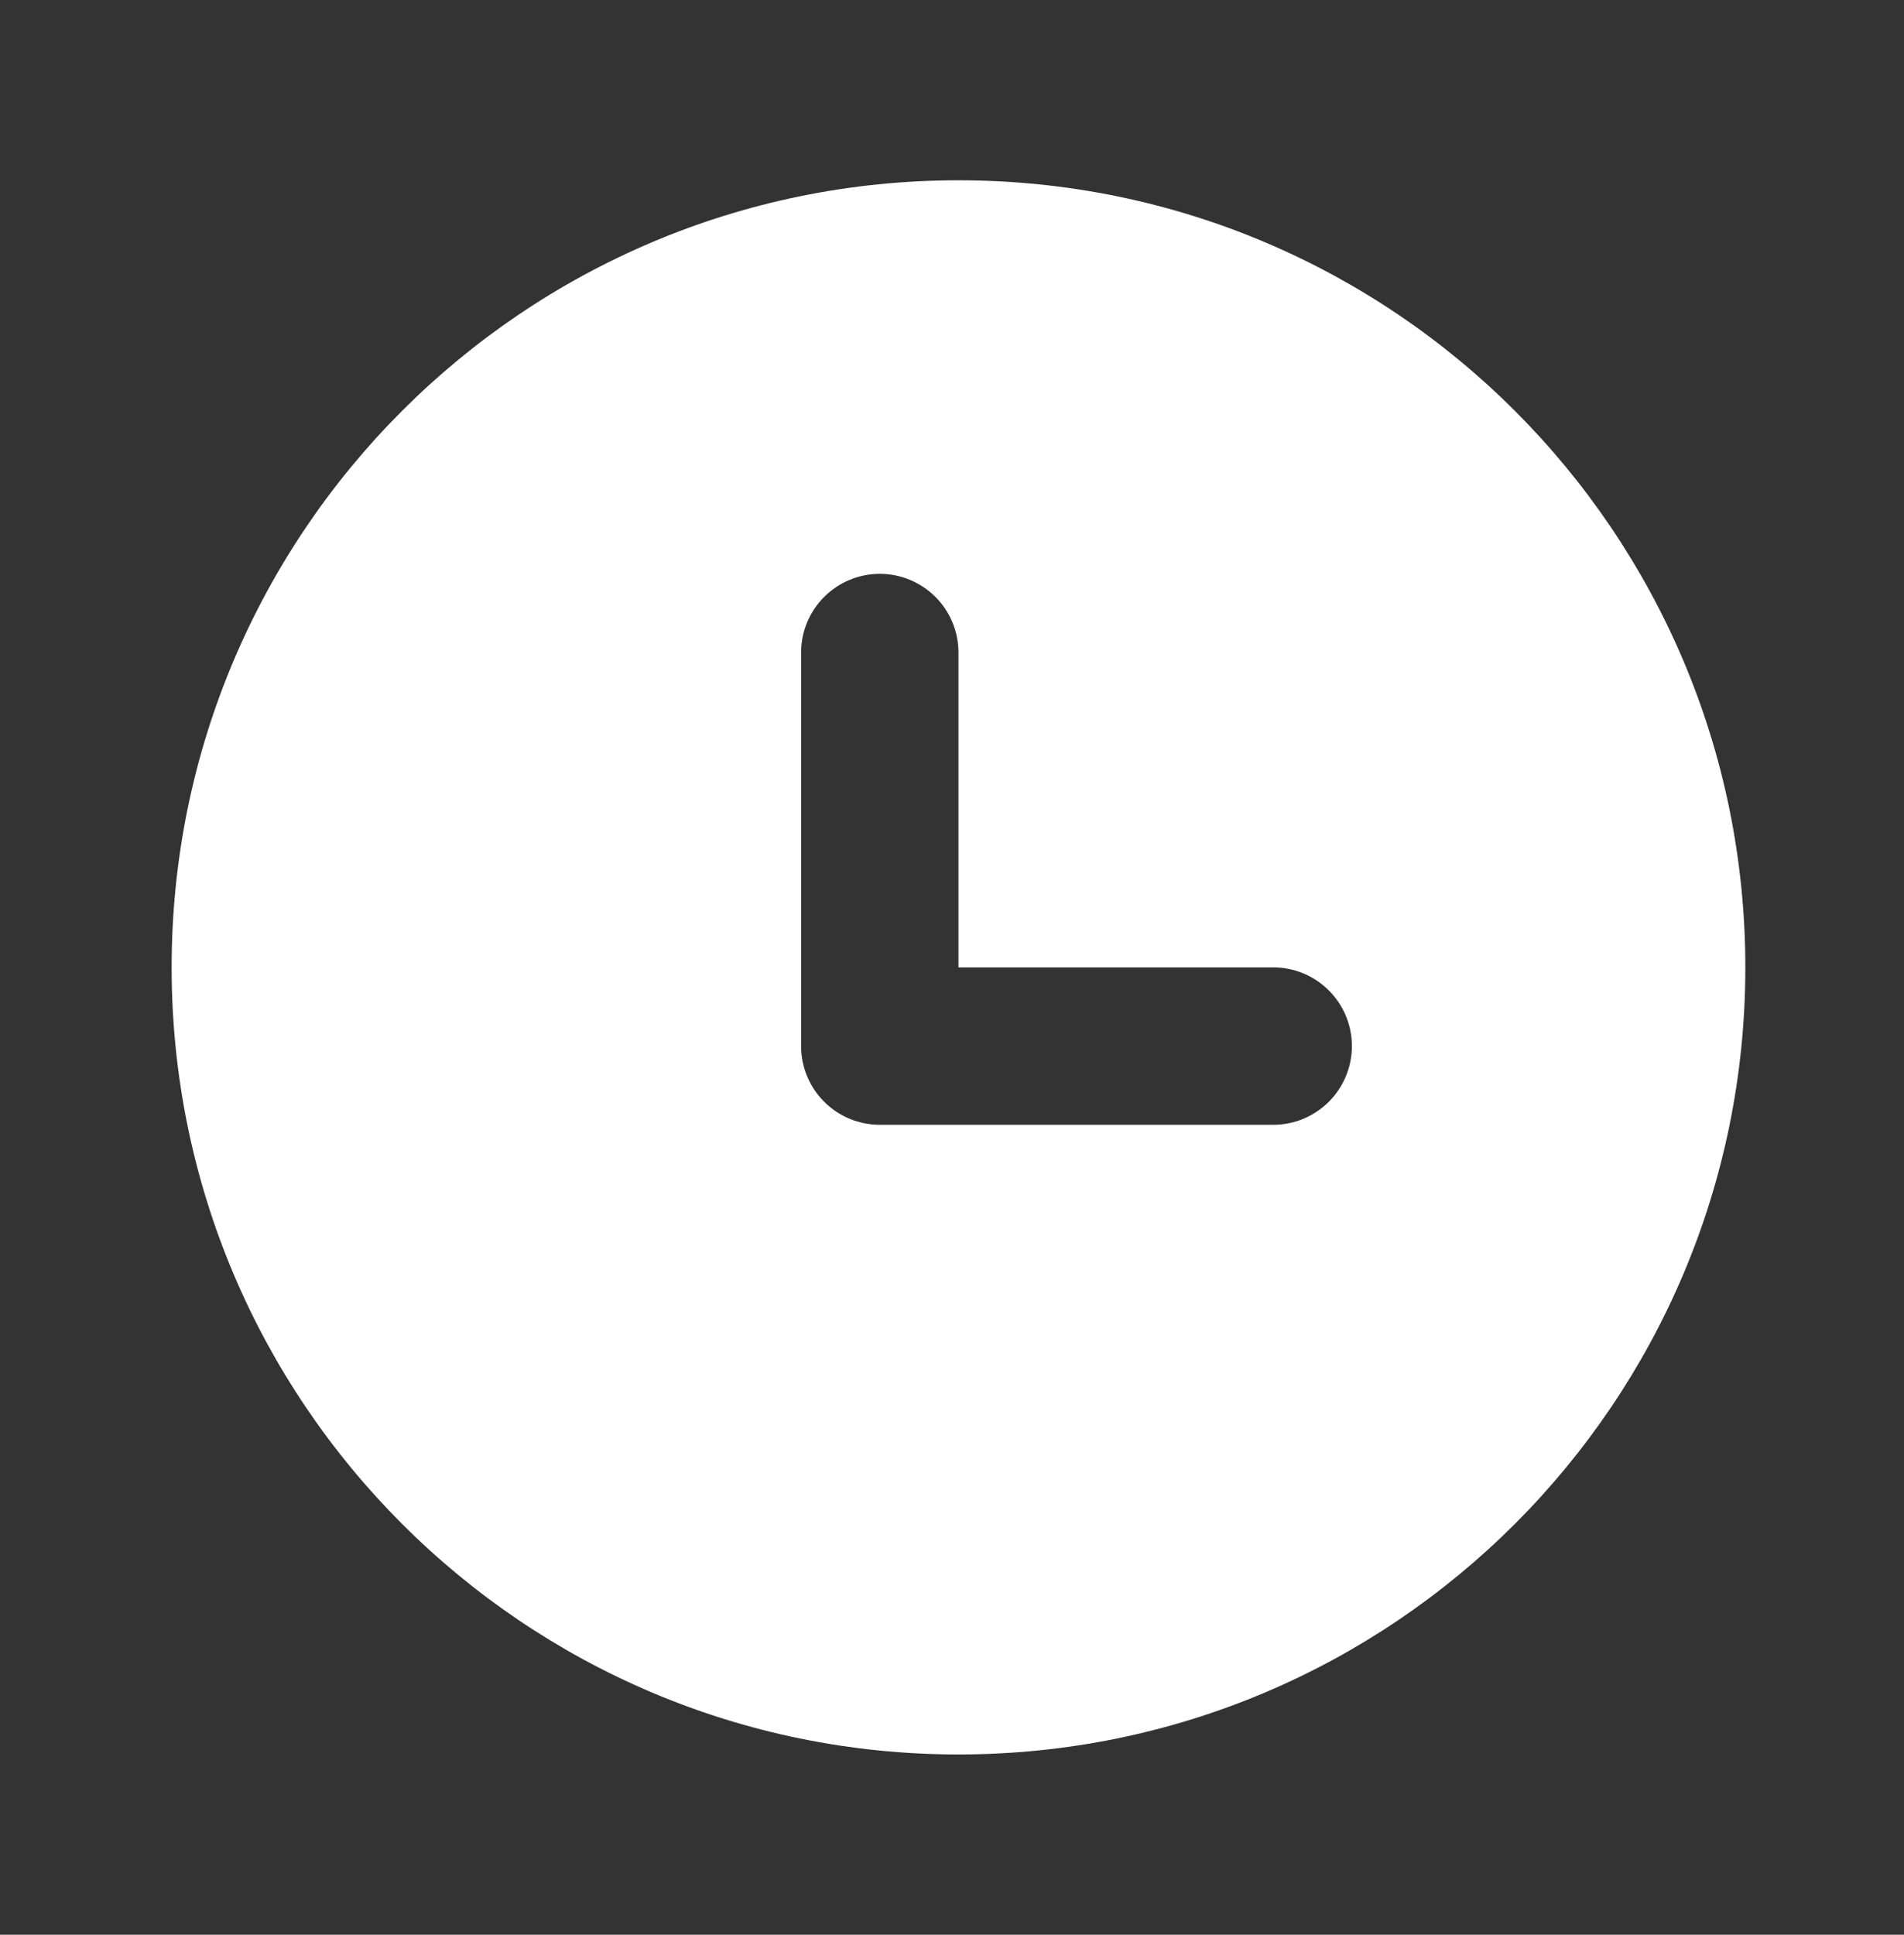 <svg width="63" height="64" viewBox="0 0 63 64" fill="none" xmlns="http://www.w3.org/2000/svg">
<rect x="0" y="0" width="63" height="64" fill="#333333" stroke="none"/>
<path fill-rule="evenodd" clip-rule="evenodd" d="M5.679 32C5.679 17.621 17.335 5.964 31.714 5.964C46.094 5.964 57.75 17.621 57.75 32C57.75 46.38 46.094 58.036 31.714 58.036C17.335 58.036 5.679 46.38 5.679 32ZM31.714 21.586C31.714 20.895 31.44 20.233 30.952 19.745C30.463 19.257 29.801 18.982 29.111 18.982C28.42 18.982 27.758 19.257 27.27 19.745C26.781 20.233 26.507 20.895 26.507 21.586V34.604C26.507 35.294 26.781 35.956 27.27 36.445C27.758 36.933 28.42 37.207 29.111 37.207H42.129C42.819 37.207 43.481 36.933 43.969 36.445C44.458 35.956 44.732 35.294 44.732 34.604C44.732 33.913 44.458 33.251 43.969 32.763C43.481 32.274 42.819 32 42.129 32H31.714V21.586Z" fill="white"/>
</svg>

